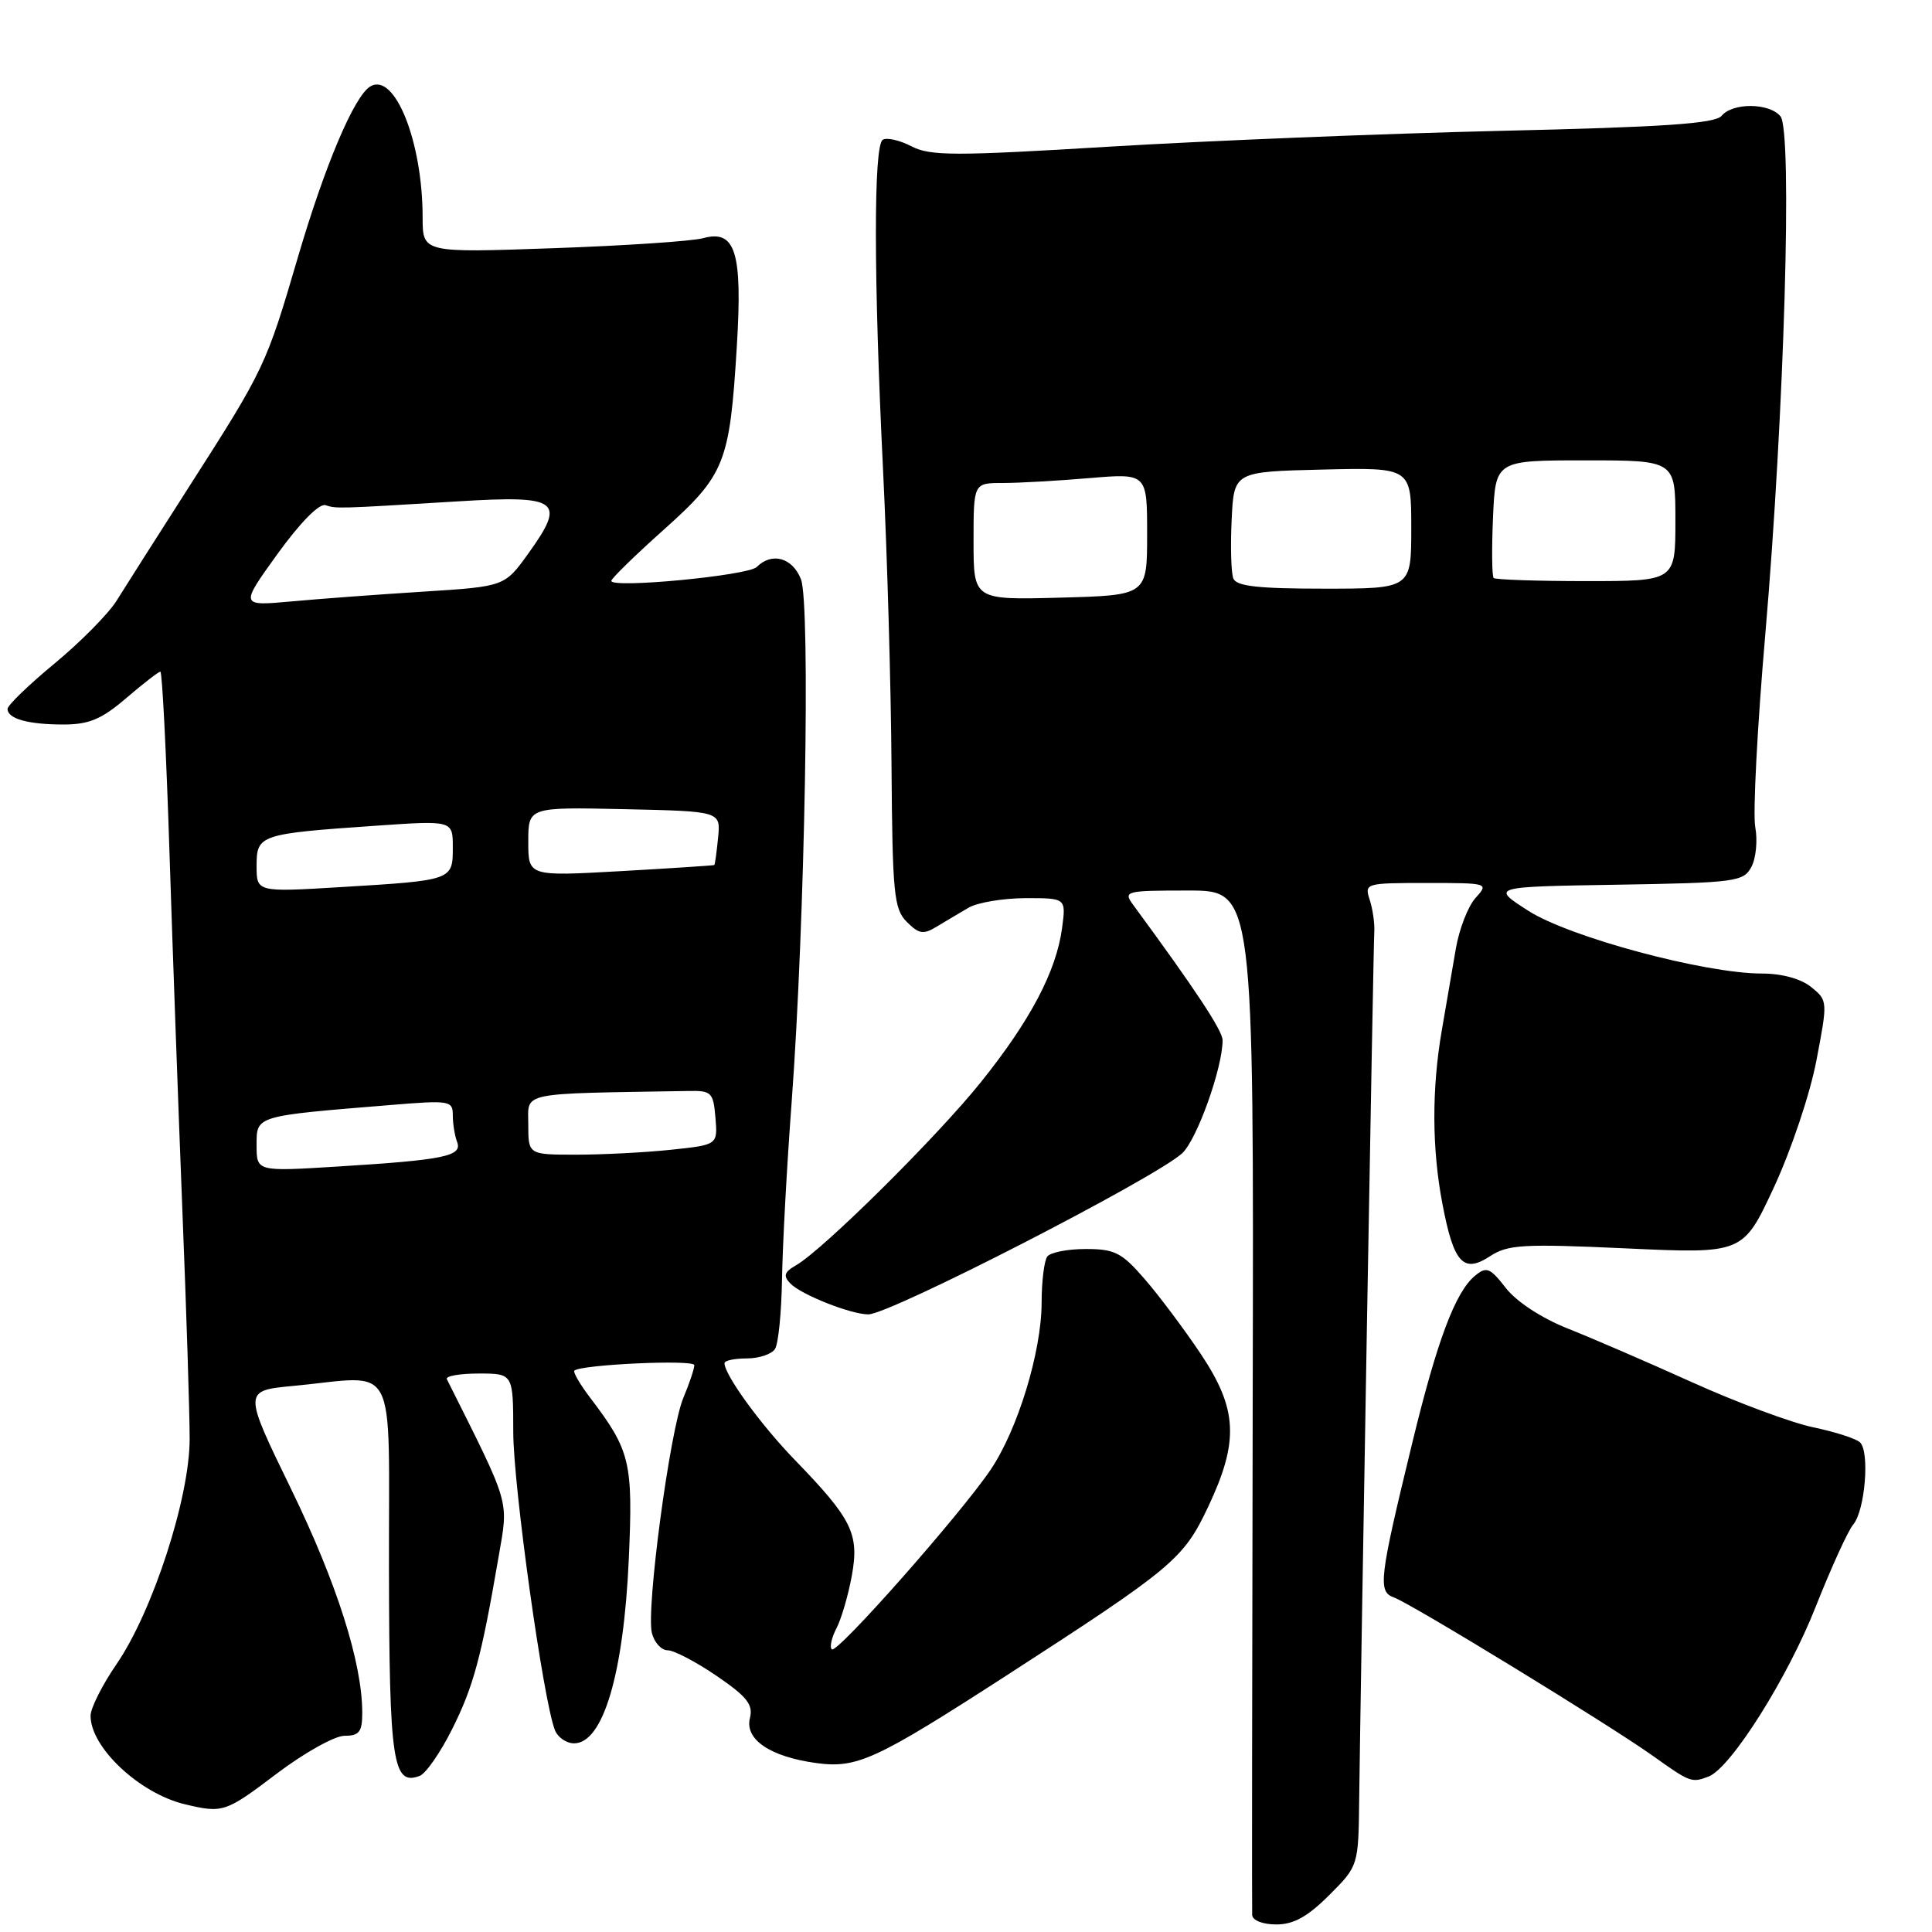 <?xml version="1.0" encoding="UTF-8" standalone="no"?>
<!DOCTYPE svg PUBLIC "-//W3C//DTD SVG 1.1//EN" "http://www.w3.org/Graphics/SVG/1.1/DTD/svg11.dtd" >
<svg xmlns="http://www.w3.org/2000/svg" xmlns:xlink="http://www.w3.org/1999/xlink" version="1.1" viewBox="0 0 256 256">
 <g >
 <path fill="currentColor"
d=" M 176.12 251.12 C 180.00 247.24 180.00 247.24 180.10 238.37 C 180.30 221.98 181.97 125.52 182.10 123.50 C 182.17 122.40 181.90 120.49 181.50 119.25 C 180.78 117.04 180.91 117.00 189.04 117.00 C 197.24 117.00 197.29 117.02 195.51 118.99 C 194.52 120.09 193.34 123.13 192.90 125.74 C 192.45 128.36 191.62 133.20 191.05 136.50 C 189.70 144.32 189.73 152.24 191.14 159.58 C 192.63 167.38 193.90 168.77 197.43 166.46 C 199.79 164.91 201.78 164.79 215.52 165.42 C 230.96 166.13 230.96 166.13 235.06 157.31 C 237.33 152.42 239.84 144.96 240.68 140.54 C 242.19 132.65 242.19 132.57 239.99 130.79 C 238.63 129.69 236.12 129.00 233.48 129.00 C 225.91 129.00 207.98 124.19 202.52 120.69 C 197.54 117.50 197.54 117.50 214.25 117.23 C 230.00 116.97 231.02 116.83 232.07 114.87 C 232.68 113.73 232.91 111.35 232.58 109.59 C 232.25 107.82 232.85 96.28 233.92 83.94 C 236.43 54.72 237.53 17.34 235.92 15.41 C 234.44 13.62 229.59 13.58 228.13 15.34 C 227.27 16.38 220.54 16.84 198.76 17.34 C 183.22 17.71 159.95 18.65 147.06 19.43 C 126.49 20.68 123.28 20.68 120.78 19.39 C 119.22 18.58 117.50 18.19 116.97 18.52 C 115.74 19.28 115.76 36.81 117.02 62.50 C 117.56 73.50 118.06 91.00 118.13 101.38 C 118.25 118.46 118.45 120.45 120.16 122.16 C 121.77 123.77 122.36 123.86 124.14 122.77 C 125.30 122.07 127.20 120.94 128.37 120.26 C 129.54 119.59 132.92 119.02 135.88 119.01 C 141.26 119.00 141.26 119.00 140.73 122.98 C 139.96 128.70 136.54 135.20 129.99 143.37 C 124.16 150.64 109.09 165.57 105.49 167.65 C 103.91 168.55 103.75 169.06 104.72 170.06 C 106.14 171.55 112.79 174.18 115.07 174.16 C 117.95 174.14 153.00 156.14 156.64 152.82 C 158.59 151.03 162.00 141.51 162.00 137.84 C 162.00 136.57 158.43 131.16 150.13 119.87 C 148.82 118.08 149.14 118.00 157.45 118.00 C 166.14 118.00 166.14 118.00 165.99 185.25 C 165.91 222.24 165.88 253.06 165.92 253.75 C 165.97 254.47 167.33 255.00 169.12 255.00 C 171.41 255.00 173.27 253.97 176.12 251.12 Z  M 36.69 235.00 C 40.33 232.25 44.36 230.00 45.65 230.00 C 47.60 230.00 48.00 229.49 48.00 226.95 C 48.00 220.34 44.63 209.75 38.57 197.30 C 32.23 184.27 32.23 184.27 38.86 183.64 C 52.93 182.31 51.49 179.57 51.54 207.90 C 51.58 233.53 52.05 236.68 55.62 235.31 C 56.43 235.00 58.36 232.22 59.91 229.12 C 62.74 223.47 63.78 219.60 66.06 206.32 C 67.39 198.60 67.73 199.76 59.21 182.75 C 59.00 182.34 60.90 182.00 63.42 182.00 C 68.00 182.00 68.00 182.00 68.01 189.75 C 68.02 196.96 71.98 225.31 73.53 229.25 C 73.90 230.21 75.05 231.00 76.07 231.00 C 79.91 231.00 82.64 221.80 83.32 206.56 C 83.89 193.73 83.53 192.22 78.21 185.22 C 76.84 183.42 75.90 181.80 76.11 181.61 C 77.07 180.80 92.00 180.12 92.00 180.89 C 92.00 181.37 91.35 183.32 90.54 185.24 C 88.77 189.50 85.59 213.25 86.38 216.39 C 86.70 217.64 87.63 218.67 88.46 218.67 C 89.29 218.67 92.21 220.19 94.95 222.06 C 98.98 224.81 99.82 225.87 99.37 227.65 C 98.66 230.48 102.03 232.77 108.14 233.61 C 113.57 234.35 116.01 233.22 133.40 221.99 C 155.42 207.75 156.80 206.60 160.06 199.72 C 164.21 190.95 164.00 186.73 159.08 179.36 C 156.92 176.14 153.60 171.70 151.69 169.50 C 148.64 165.97 147.71 165.50 143.86 165.50 C 141.46 165.50 139.17 165.95 138.77 166.50 C 138.36 167.05 138.02 169.82 138.02 172.64 C 138.00 179.14 134.85 189.44 131.26 194.75 C 127.25 200.68 110.88 219.21 110.22 218.55 C 109.91 218.25 110.19 216.99 110.84 215.75 C 111.48 214.51 112.40 211.38 112.87 208.79 C 113.88 203.24 112.91 201.28 105.30 193.43 C 100.80 188.78 96.00 182.18 96.00 180.63 C 96.00 180.28 97.32 180.00 98.94 180.00 C 100.56 180.00 102.25 179.44 102.69 178.75 C 103.14 178.06 103.55 173.90 103.62 169.50 C 103.69 165.10 104.26 154.53 104.90 146.00 C 106.66 122.21 107.41 80.02 106.13 76.75 C 105.00 73.88 102.27 73.13 100.27 75.13 C 99.13 76.27 81.00 78.00 81.00 76.97 C 81.00 76.66 84.13 73.60 87.96 70.18 C 96.07 62.92 96.69 61.36 97.63 45.94 C 98.40 33.41 97.46 30.38 93.17 31.56 C 91.70 31.96 82.74 32.56 73.25 32.89 C 56.00 33.50 56.00 33.50 56.00 28.80 C 56.00 18.74 52.28 9.47 49.04 11.47 C 46.91 12.79 43.04 21.95 39.49 34.03 C 35.27 48.42 35.07 48.85 25.05 64.50 C 20.83 71.10 16.50 77.90 15.44 79.61 C 14.37 81.32 10.69 85.05 7.25 87.90 C 3.81 90.74 1.00 93.46 1.00 93.93 C 1.00 95.24 3.72 96.00 8.40 96.00 C 11.80 96.00 13.45 95.31 16.73 92.50 C 18.98 90.57 21.01 89.00 21.25 89.00 C 21.49 89.00 22.03 99.69 22.45 112.75 C 22.87 125.81 23.65 147.30 24.17 160.50 C 24.70 173.70 25.13 187.26 25.13 190.64 C 25.14 198.42 20.24 213.52 15.44 220.51 C 13.55 223.26 12.00 226.34 12.00 227.35 C 12.00 231.55 18.48 237.63 24.48 239.07 C 29.53 240.28 29.87 240.17 36.69 235.00 Z  M 226.40 235.40 C 229.34 234.27 236.88 222.33 240.59 212.90 C 242.64 207.73 244.87 202.82 245.57 202.00 C 247.13 200.14 247.77 192.35 246.46 191.12 C 245.93 190.62 243.13 189.72 240.24 189.12 C 237.35 188.51 230.15 185.84 224.24 183.17 C 218.33 180.50 210.90 177.29 207.72 176.03 C 204.29 174.67 200.97 172.50 199.55 170.69 C 197.42 167.96 196.97 167.78 195.44 169.05 C 192.83 171.21 190.42 177.65 187.13 191.20 C 182.74 209.25 182.55 210.90 184.70 211.67 C 187.05 212.52 213.20 228.52 219.00 232.65 C 223.96 236.19 224.15 236.26 226.40 235.40 Z  M 129.00 71.75 C 129.00 64.00 129.00 64.00 132.85 64.00 C 134.97 64.00 140.14 63.71 144.35 63.35 C 152.00 62.71 152.00 62.71 152.00 70.79 C 152.00 78.88 152.00 78.88 140.50 79.19 C 129.00 79.50 129.00 79.50 129.00 71.75 Z  M 163.42 76.64 C 163.13 75.90 163.03 72.41 163.20 68.89 C 163.50 62.50 163.50 62.50 175.25 62.22 C 187.00 61.94 187.00 61.94 187.00 69.97 C 187.00 78.00 187.00 78.00 175.47 78.00 C 166.69 78.00 163.81 77.68 163.42 76.64 Z  M 197.92 76.59 C 197.69 76.36 197.65 72.76 197.83 68.59 C 198.16 61.00 198.16 61.00 210.08 61.00 C 222.00 61.00 222.00 61.00 222.00 69.00 C 222.00 77.00 222.00 77.00 210.17 77.00 C 203.66 77.00 198.15 76.81 197.92 76.59 Z  M 34.00 151.75 C 34.00 147.81 33.74 147.89 51.75 146.42 C 59.62 145.77 60.00 145.84 60.00 147.79 C 60.00 148.92 60.26 150.51 60.57 151.32 C 61.29 153.20 58.85 153.70 44.75 154.57 C 34.00 155.24 34.00 155.24 34.00 151.75 Z  M 70.00 149.00 C 70.00 144.63 68.50 144.94 91.25 144.56 C 94.27 144.50 94.52 144.75 94.80 148.10 C 95.10 151.70 95.10 151.70 88.90 152.35 C 85.50 152.71 79.85 153.00 76.35 153.00 C 70.00 153.00 70.00 153.00 70.00 149.00 Z  M 34.00 114.73 C 34.00 110.61 34.38 110.48 49.84 109.41 C 60.00 108.71 60.00 108.71 60.00 112.29 C 60.00 116.64 59.98 116.65 45.25 117.54 C 34.00 118.22 34.00 118.22 34.00 114.73 Z  M 70.00 111.53 C 70.00 106.94 70.00 106.94 82.75 107.22 C 95.50 107.50 95.50 107.50 95.15 111.00 C 94.96 112.92 94.74 114.55 94.65 114.62 C 94.57 114.68 88.99 115.05 82.25 115.43 C 70.00 116.12 70.00 116.12 70.00 111.53 Z  M 36.77 73.40 C 39.76 69.26 42.30 66.67 43.13 66.94 C 44.63 67.41 44.54 67.42 60.73 66.43 C 74.10 65.61 75.05 66.32 70.02 73.32 C 66.87 77.71 66.87 77.71 56.18 78.39 C 50.31 78.76 42.41 79.34 38.64 79.69 C 31.79 80.31 31.79 80.31 36.77 73.40 Z "/>
</g>
</svg>